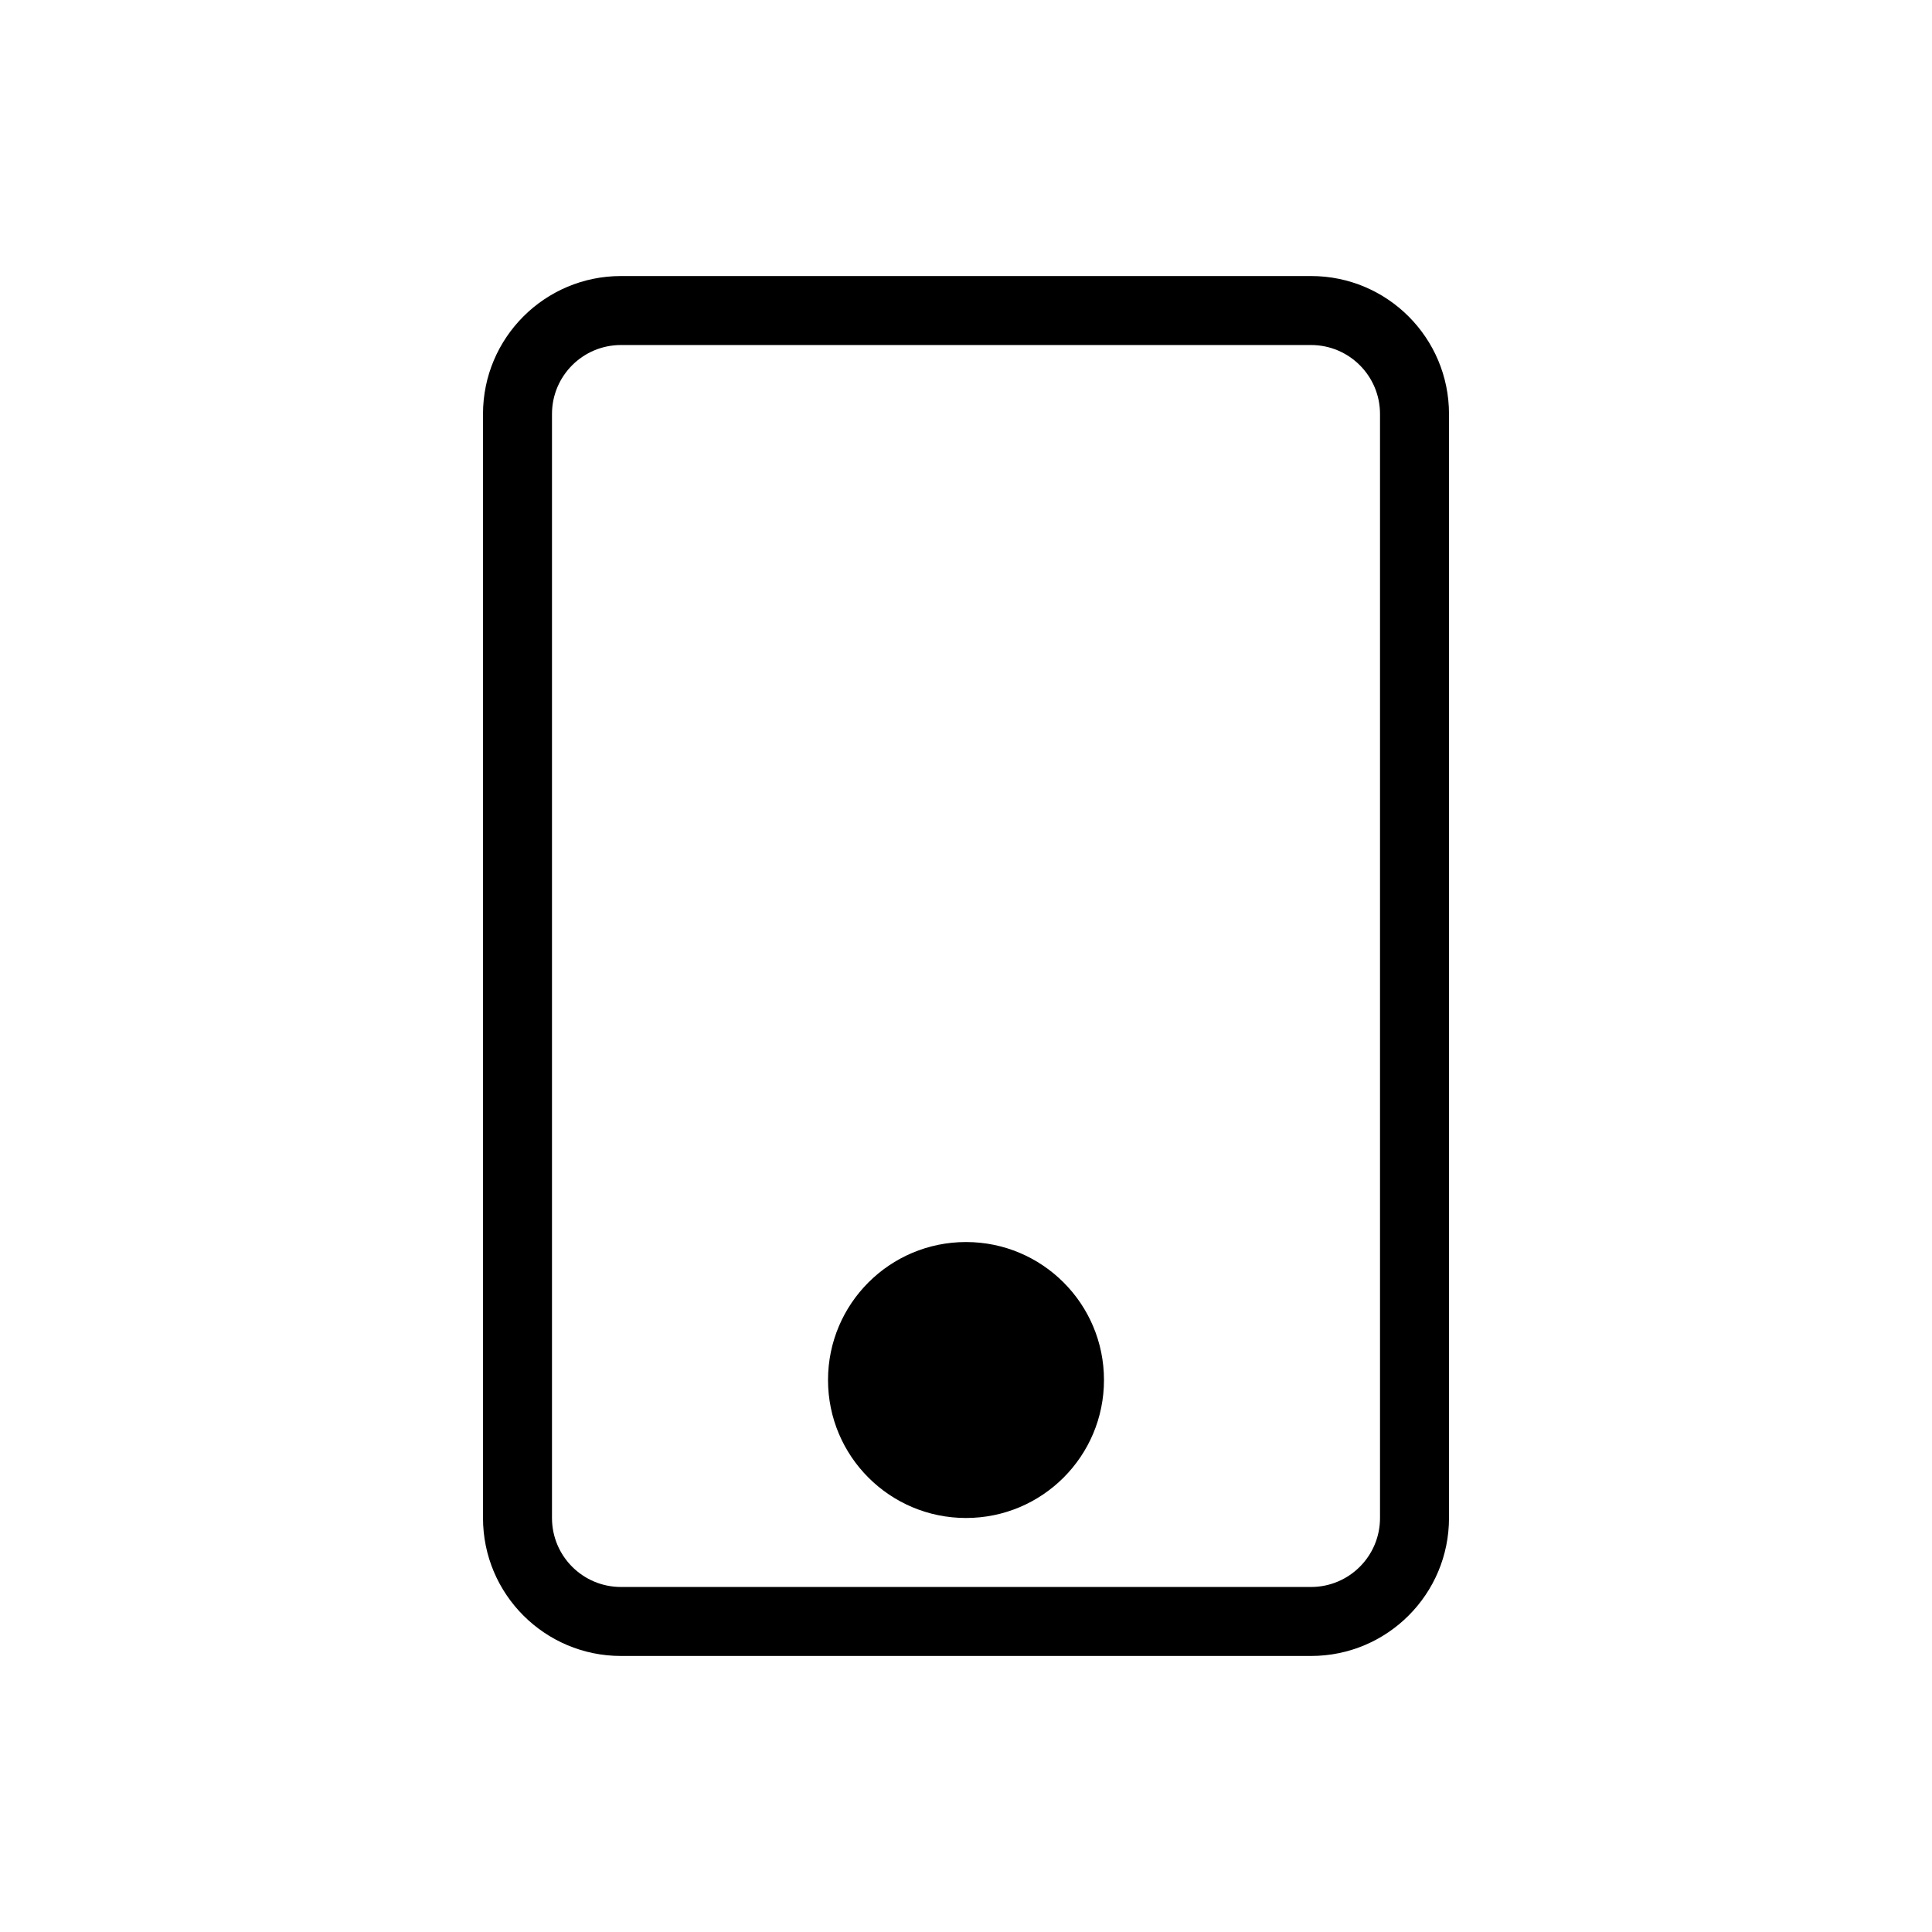 <svg width="24" height="24" viewBox="0 0 24 24" fill="none" xmlns="http://www.w3.org/2000/svg">
<path fill-rule="evenodd" clip-rule="evenodd" d="M16.286 4.286H7.714C7.241 4.286 6.857 4.669 6.857 5.143V18.857C6.857 19.331 7.241 19.714 7.714 19.714H16.286C16.759 19.714 17.143 19.331 17.143 18.857V5.143C17.143 4.669 16.759 4.286 16.286 4.286ZM13.714 17.143C13.714 18.09 12.947 18.857 12 18.857C11.053 18.857 10.286 18.09 10.286 17.143C10.286 16.196 11.053 15.429 12 15.429C12.947 15.429 13.714 16.196 13.714 17.143ZM7.714 3.429H16.286C17.233 3.429 18 4.196 18 5.143V18.857C18 19.804 17.233 20.571 16.286 20.571H7.714C6.768 20.571 6 19.804 6 18.857V5.143C6 4.196 6.768 3.429 7.714 3.429Z" fill="black"/>
</svg>
